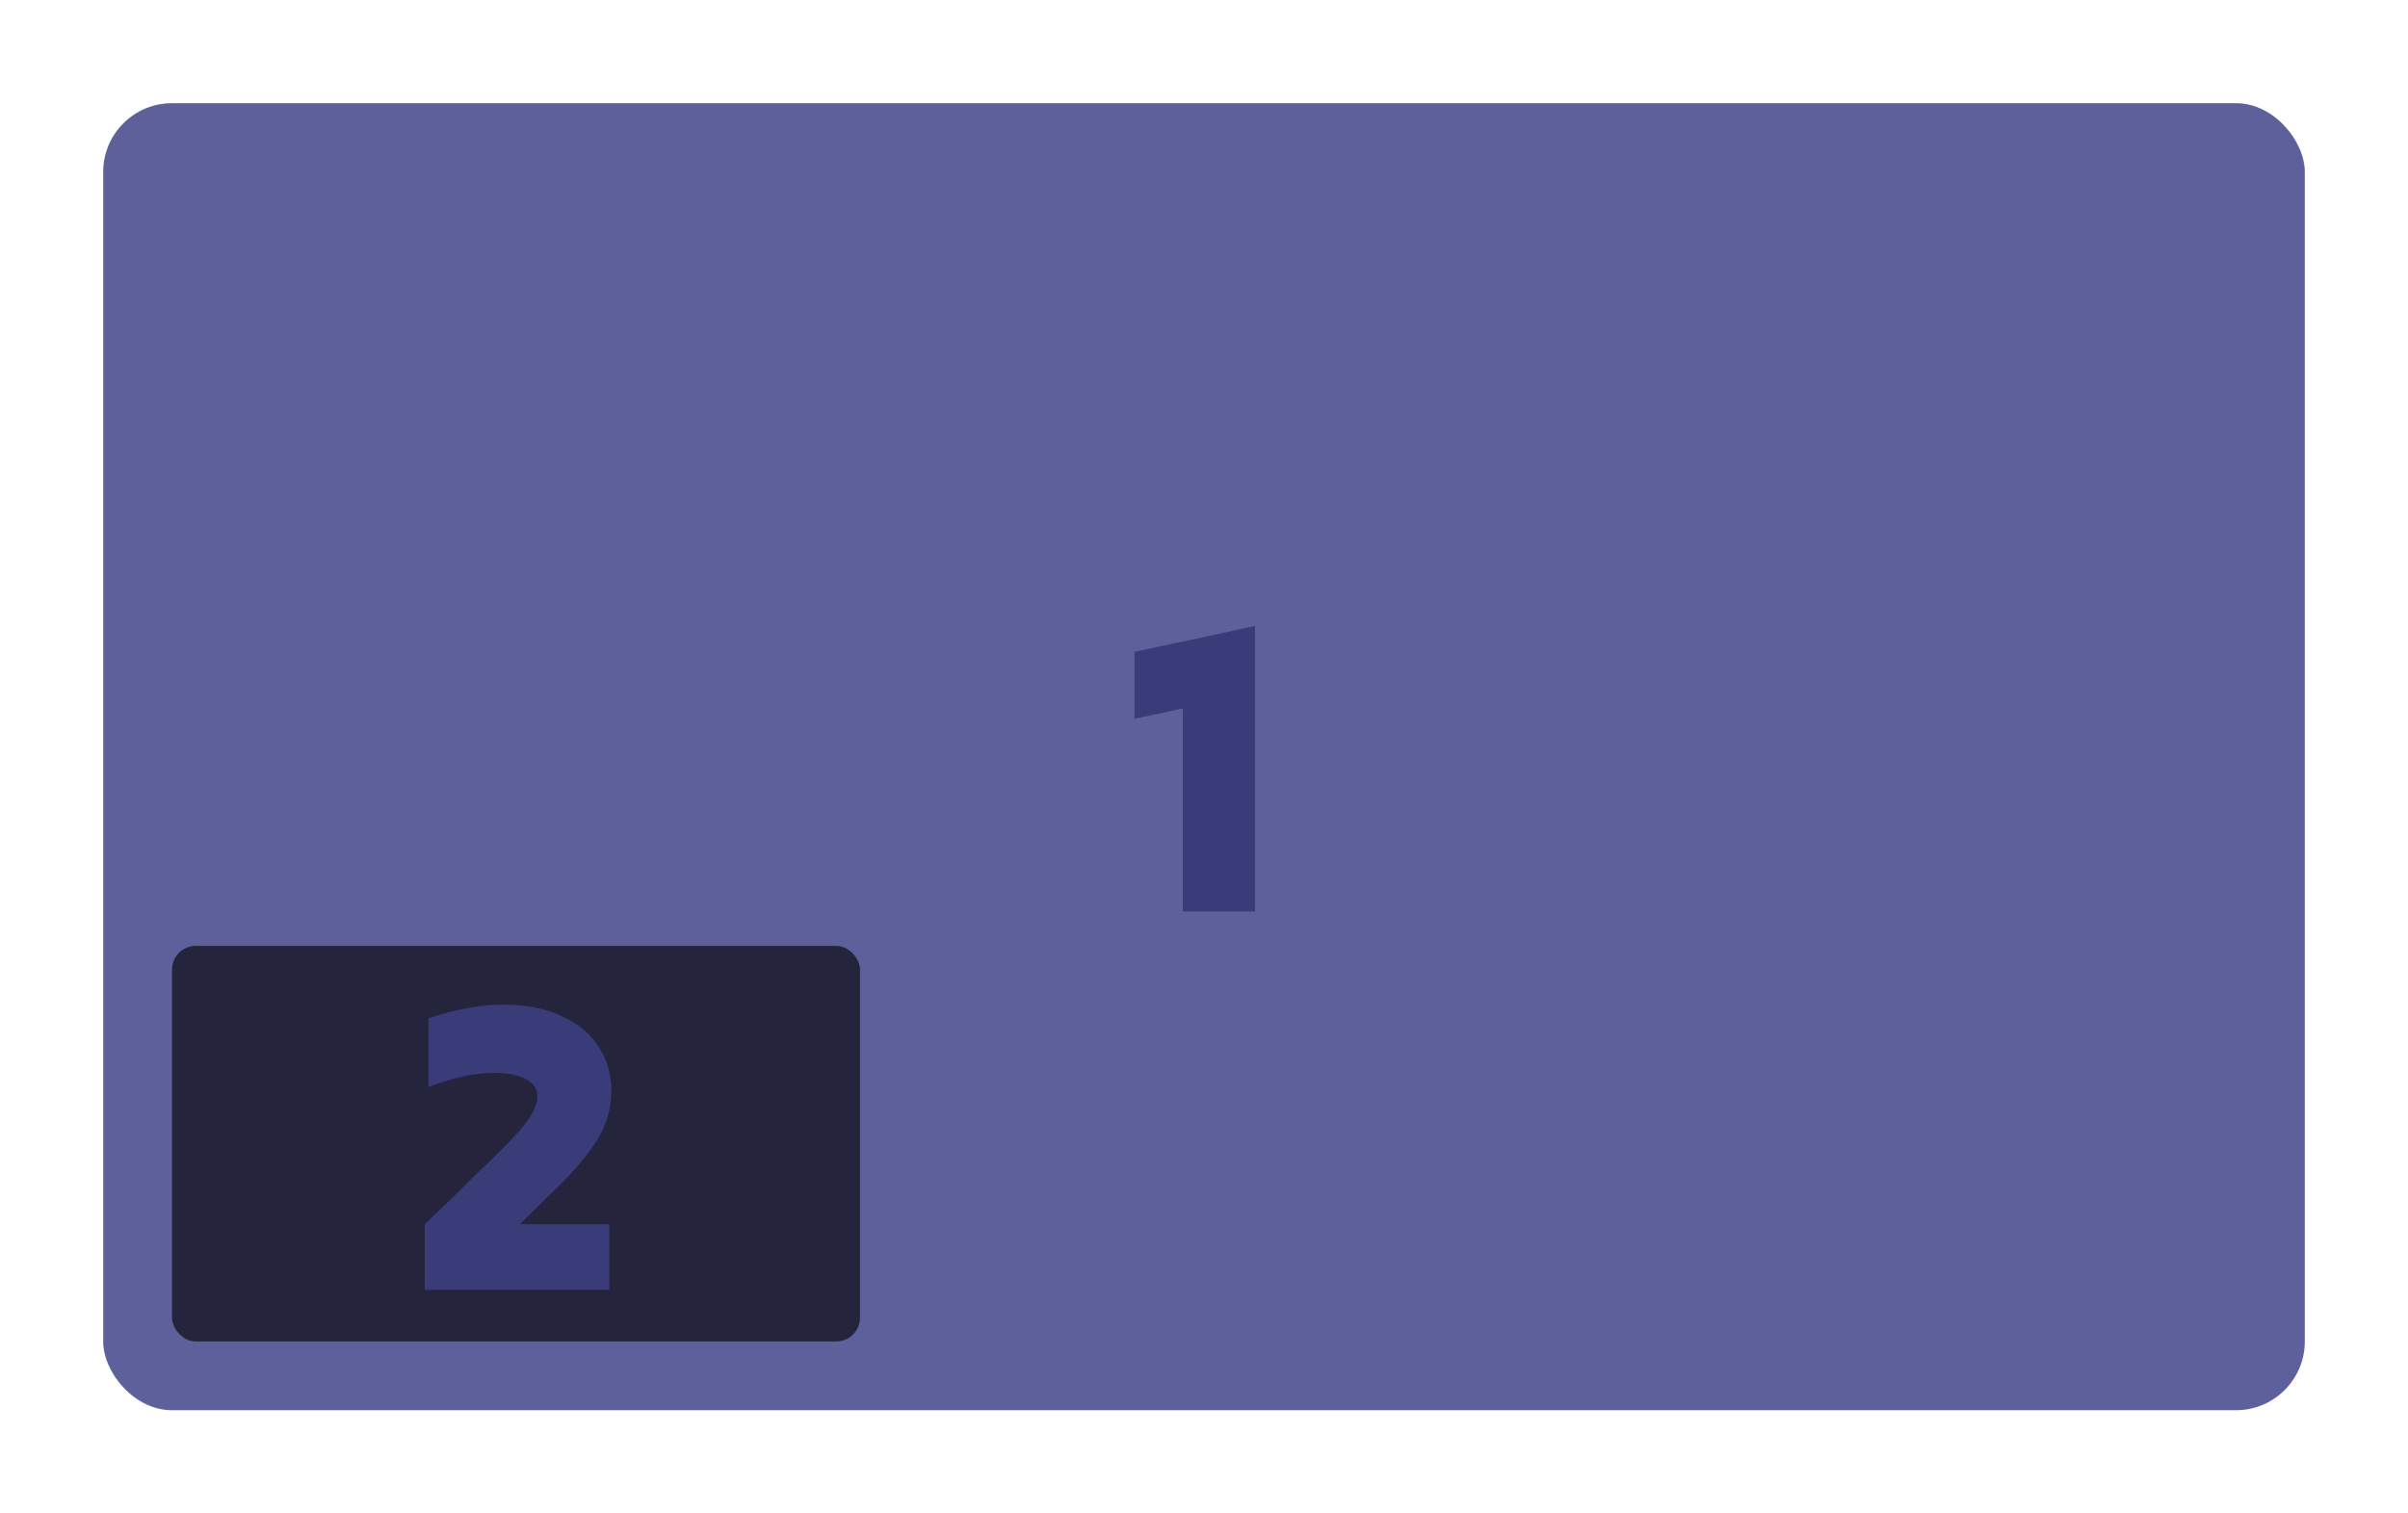 <svg width="140" height="88" viewBox="0 0 140 88" fill="none" xmlns="http://www.w3.org/2000/svg">
<g clip-path="url(#clip0_16_1892)">
<rect x="6" y="6" width="128" height="76" rx="4" fill="#5E609C"/>
<rect x="10" y="55" width="40" height="23" rx="1.379" fill="#24253C"/>
<path d="M72.965 36.392C72.965 39.128 72.965 41.896 72.965 44.696C72.965 47.496 72.965 50.264 72.965 53C72.277 53 71.581 53 70.877 53C70.173 53 69.469 53 68.765 53C68.765 51.048 68.765 49.08 68.765 47.096C68.765 45.096 68.765 43.128 68.765 41.192C68.301 41.288 67.829 41.392 67.349 41.504C66.885 41.6 66.421 41.696 65.957 41.792C65.957 41.152 65.957 40.504 65.957 39.848C65.957 39.192 65.957 38.544 65.957 37.904C67.109 37.648 68.277 37.4 69.461 37.16C70.645 36.904 71.813 36.648 72.965 36.392Z" fill="#393C78"/>
<path d="M24.694 75C24.694 74.376 24.694 73.744 24.694 73.104C24.694 72.448 24.694 71.808 24.694 71.184C25.334 70.576 25.974 69.96 26.614 69.336C27.254 68.696 27.894 68.072 28.534 67.464C29.27 66.744 29.83 66.168 30.214 65.736C30.598 65.288 30.862 64.912 31.006 64.608C31.166 64.304 31.246 64.024 31.246 63.768C31.246 63.24 30.942 62.864 30.334 62.64C29.726 62.4 28.942 62.328 27.982 62.424C27.022 62.52 25.998 62.784 24.91 63.216C24.91 62.56 24.91 61.896 24.91 61.224C24.91 60.536 24.91 59.864 24.91 59.208C26.51 58.68 27.958 58.416 29.254 58.416C30.566 58.416 31.686 58.632 32.614 59.064C33.558 59.48 34.278 60.064 34.774 60.816C35.286 61.568 35.542 62.44 35.542 63.432C35.542 64.424 35.278 65.36 34.75 66.24C34.222 67.104 33.414 68.064 32.326 69.12C31.974 69.456 31.622 69.8 31.27 70.152C30.918 70.504 30.566 70.848 30.214 71.184C31.078 71.184 31.942 71.184 32.806 71.184C33.686 71.184 34.558 71.184 35.422 71.184C35.422 71.808 35.422 72.448 35.422 73.104C35.422 73.744 35.422 74.376 35.422 75C33.646 75 31.854 75 30.046 75C28.254 75 26.47 75 24.694 75Z" fill="#393C78"/>
</g>
<defs>
<clipPath id="clip0_16_1892">
<rect width="140" height="88" rx="3" fill="white"/>
</clipPath>
</defs>
</svg>
